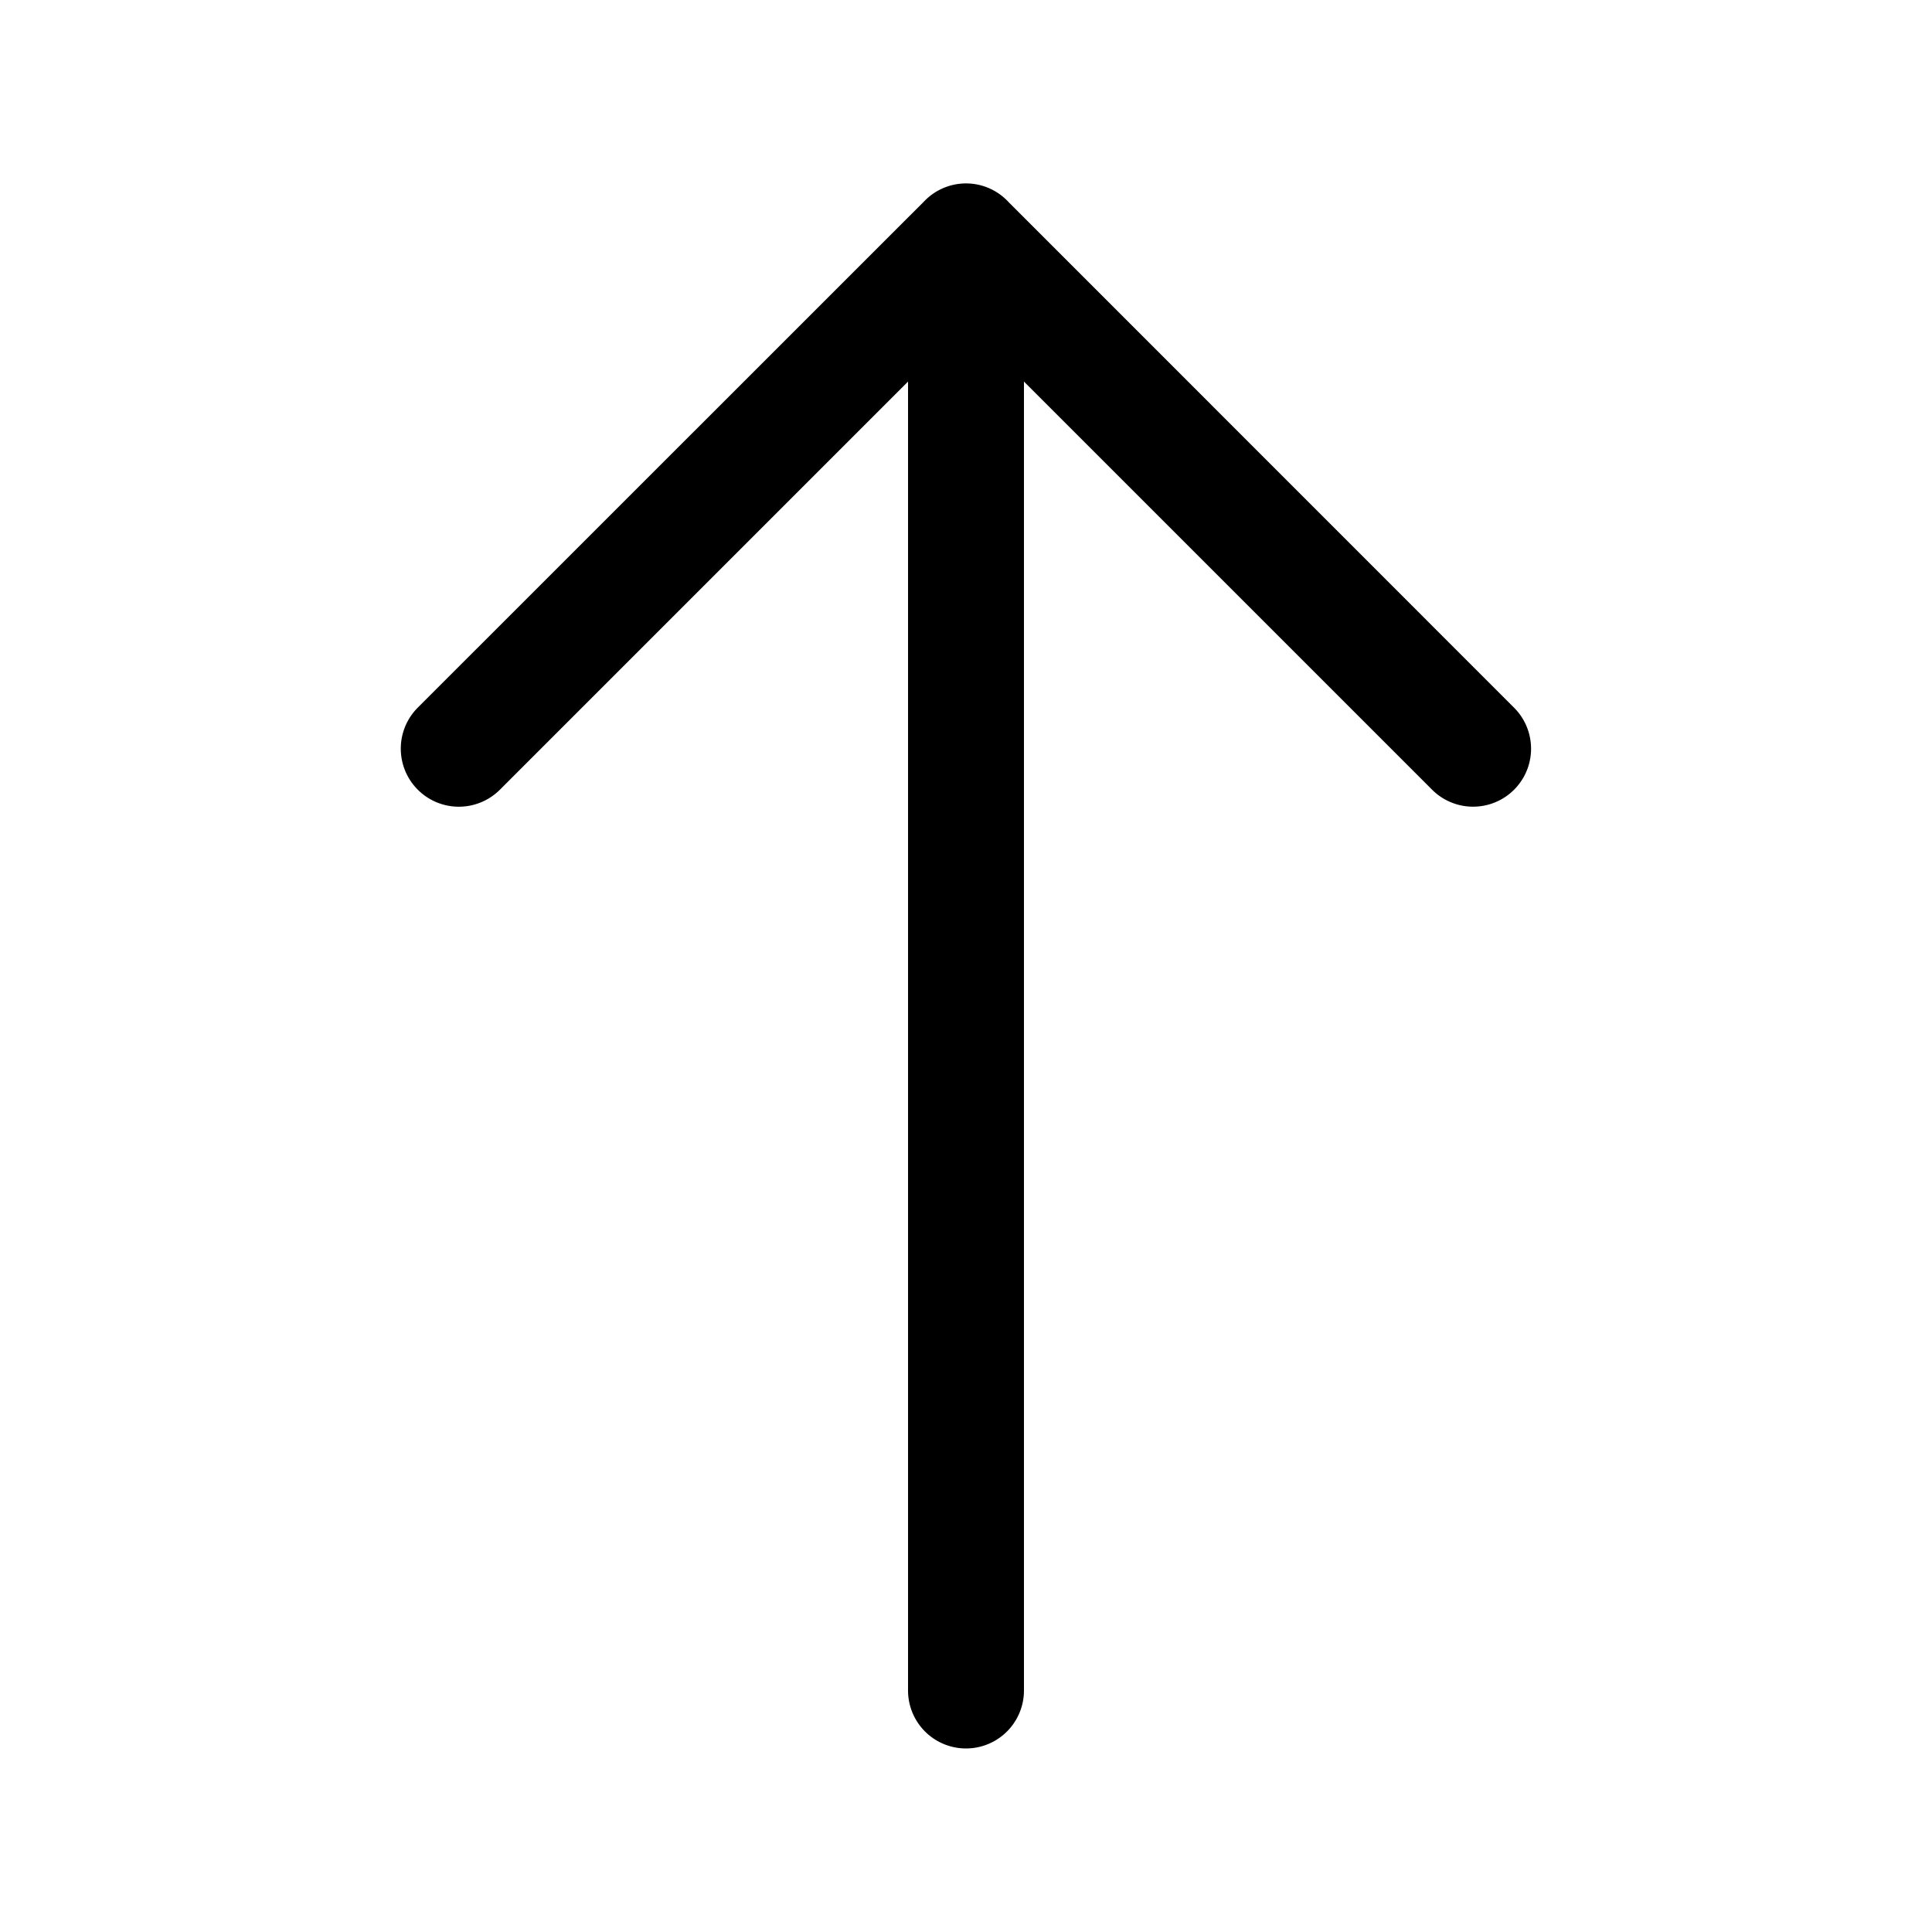 <svg xmlns="http://www.w3.org/2000/svg" viewBox="0 0 16 16">
    <path d="M8.48 3.16V14a.48.48 0 0 1-.96 0V3.16L4.14 6.54a.48.48 0 1 1-.68-.68l4.193-4.192a.479.479 0 0 1 .7.006l4.186 4.187a.48.48 0 0 1-.679.679L8.48 3.16"/>
</svg>
